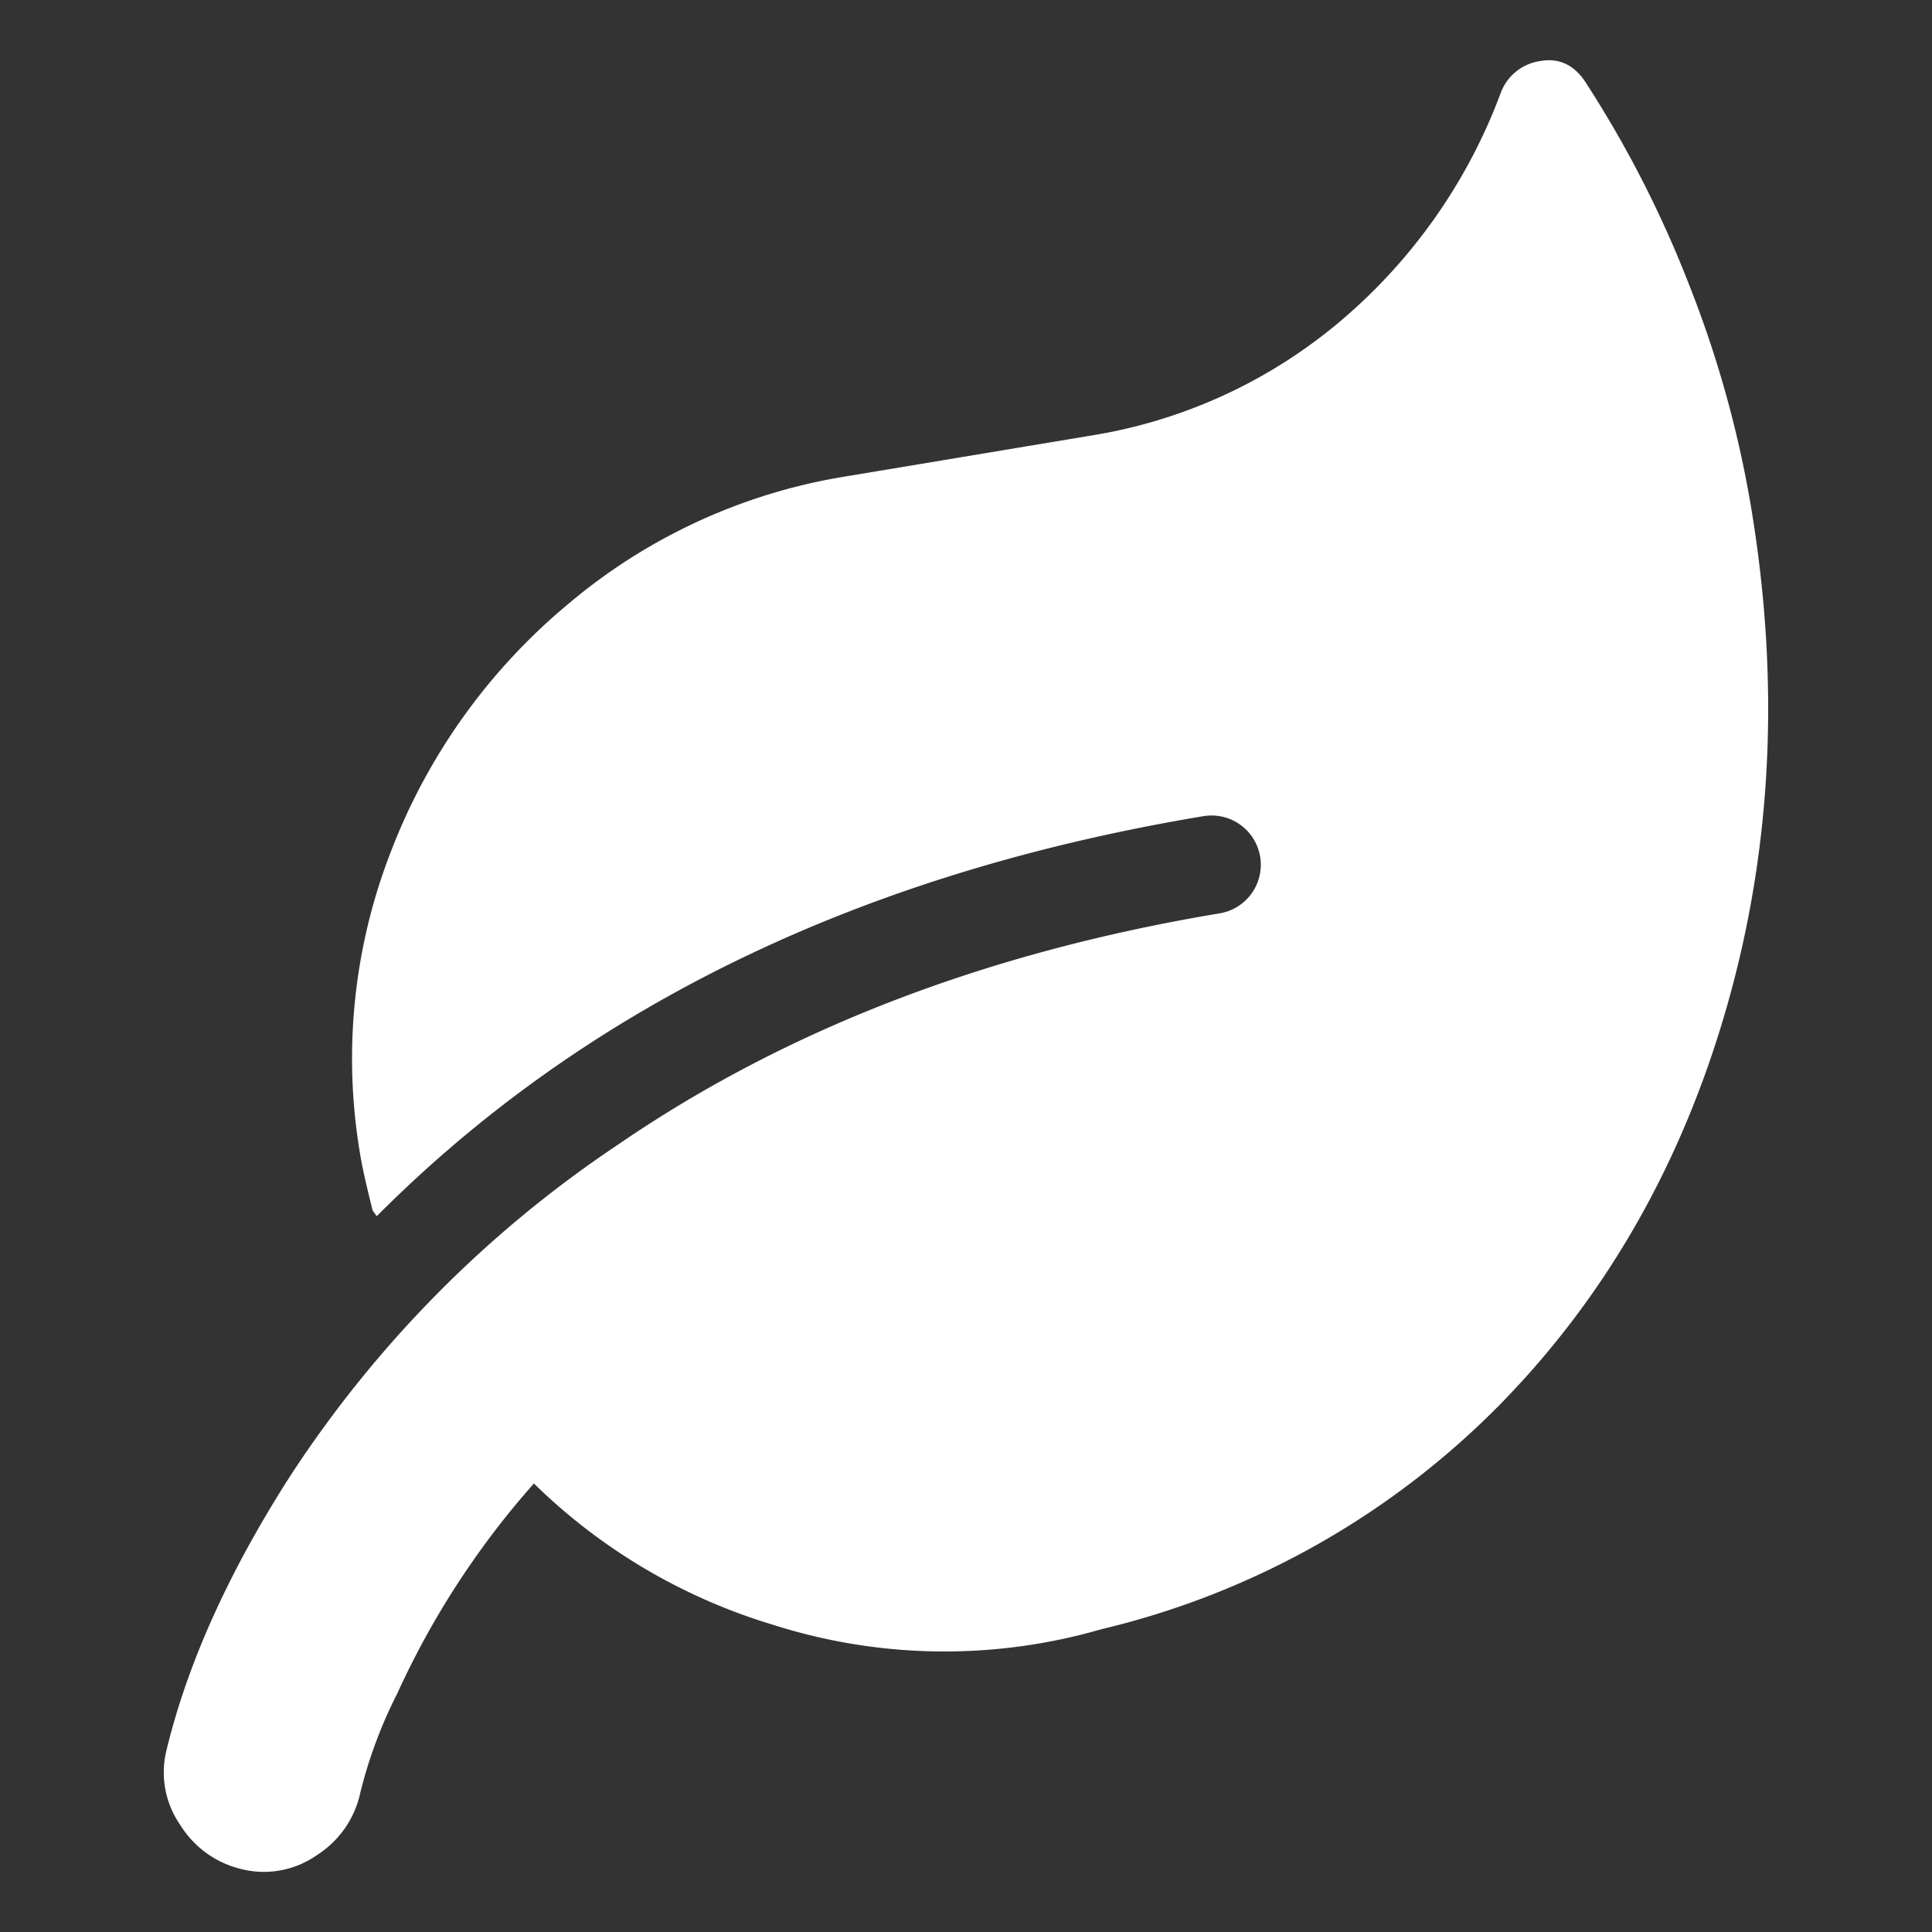<svg id="Capa_1" data-name="Capa 1" xmlns="http://www.w3.org/2000/svg" viewBox="0 0 200 200"><rect x="0" y="0" width="200" height="200" fill="#333333" stroke="none"/><defs><style>.cls-1{fill:#fff;}</style></defs><title>pyp</title><path class="cls-1" d="M164.28,8.74a115,115,0,0,1,10.56,20.7,113.55,113.55,0,0,1,6.42,23q4.51,27-2.41,51.46t-23.48,41.4A85.68,85.68,0,0,1,114,168.66a58.41,58.41,0,0,1-34-.47,60,60,0,0,1-24.73-14.62,87.26,87.26,0,0,0-14.15,21.75,48,48,0,0,0-3.8,10.17,10.2,10.2,0,0,1-4.56,6.58,9.54,9.54,0,0,1-7.68,1.44,10.25,10.25,0,0,1-6.42-4.59,9.54,9.54,0,0,1-1.44-7.68q3.25-13.47,12.73-28.3a119.93,119.93,0,0,1,34-34.43q26.1-17.92,62.25-23.95a5.1,5.1,0,1,0-1.68-10.06Q71.42,93.36,39,125.9l-.42-.58q-.94-3.72-1.26-5.61a59.07,59.07,0,0,1,3.14-31.54A62.37,62.37,0,0,1,58.85,62.5,59.07,59.07,0,0,1,87.67,49.3l25.15-4.19a52.94,52.94,0,0,0,26-11.92A56.91,56.91,0,0,0,155.37,9.58a5.13,5.13,0,0,1,4.14-3.27Q162.49,5.81,164.28,8.74Z"/></svg>